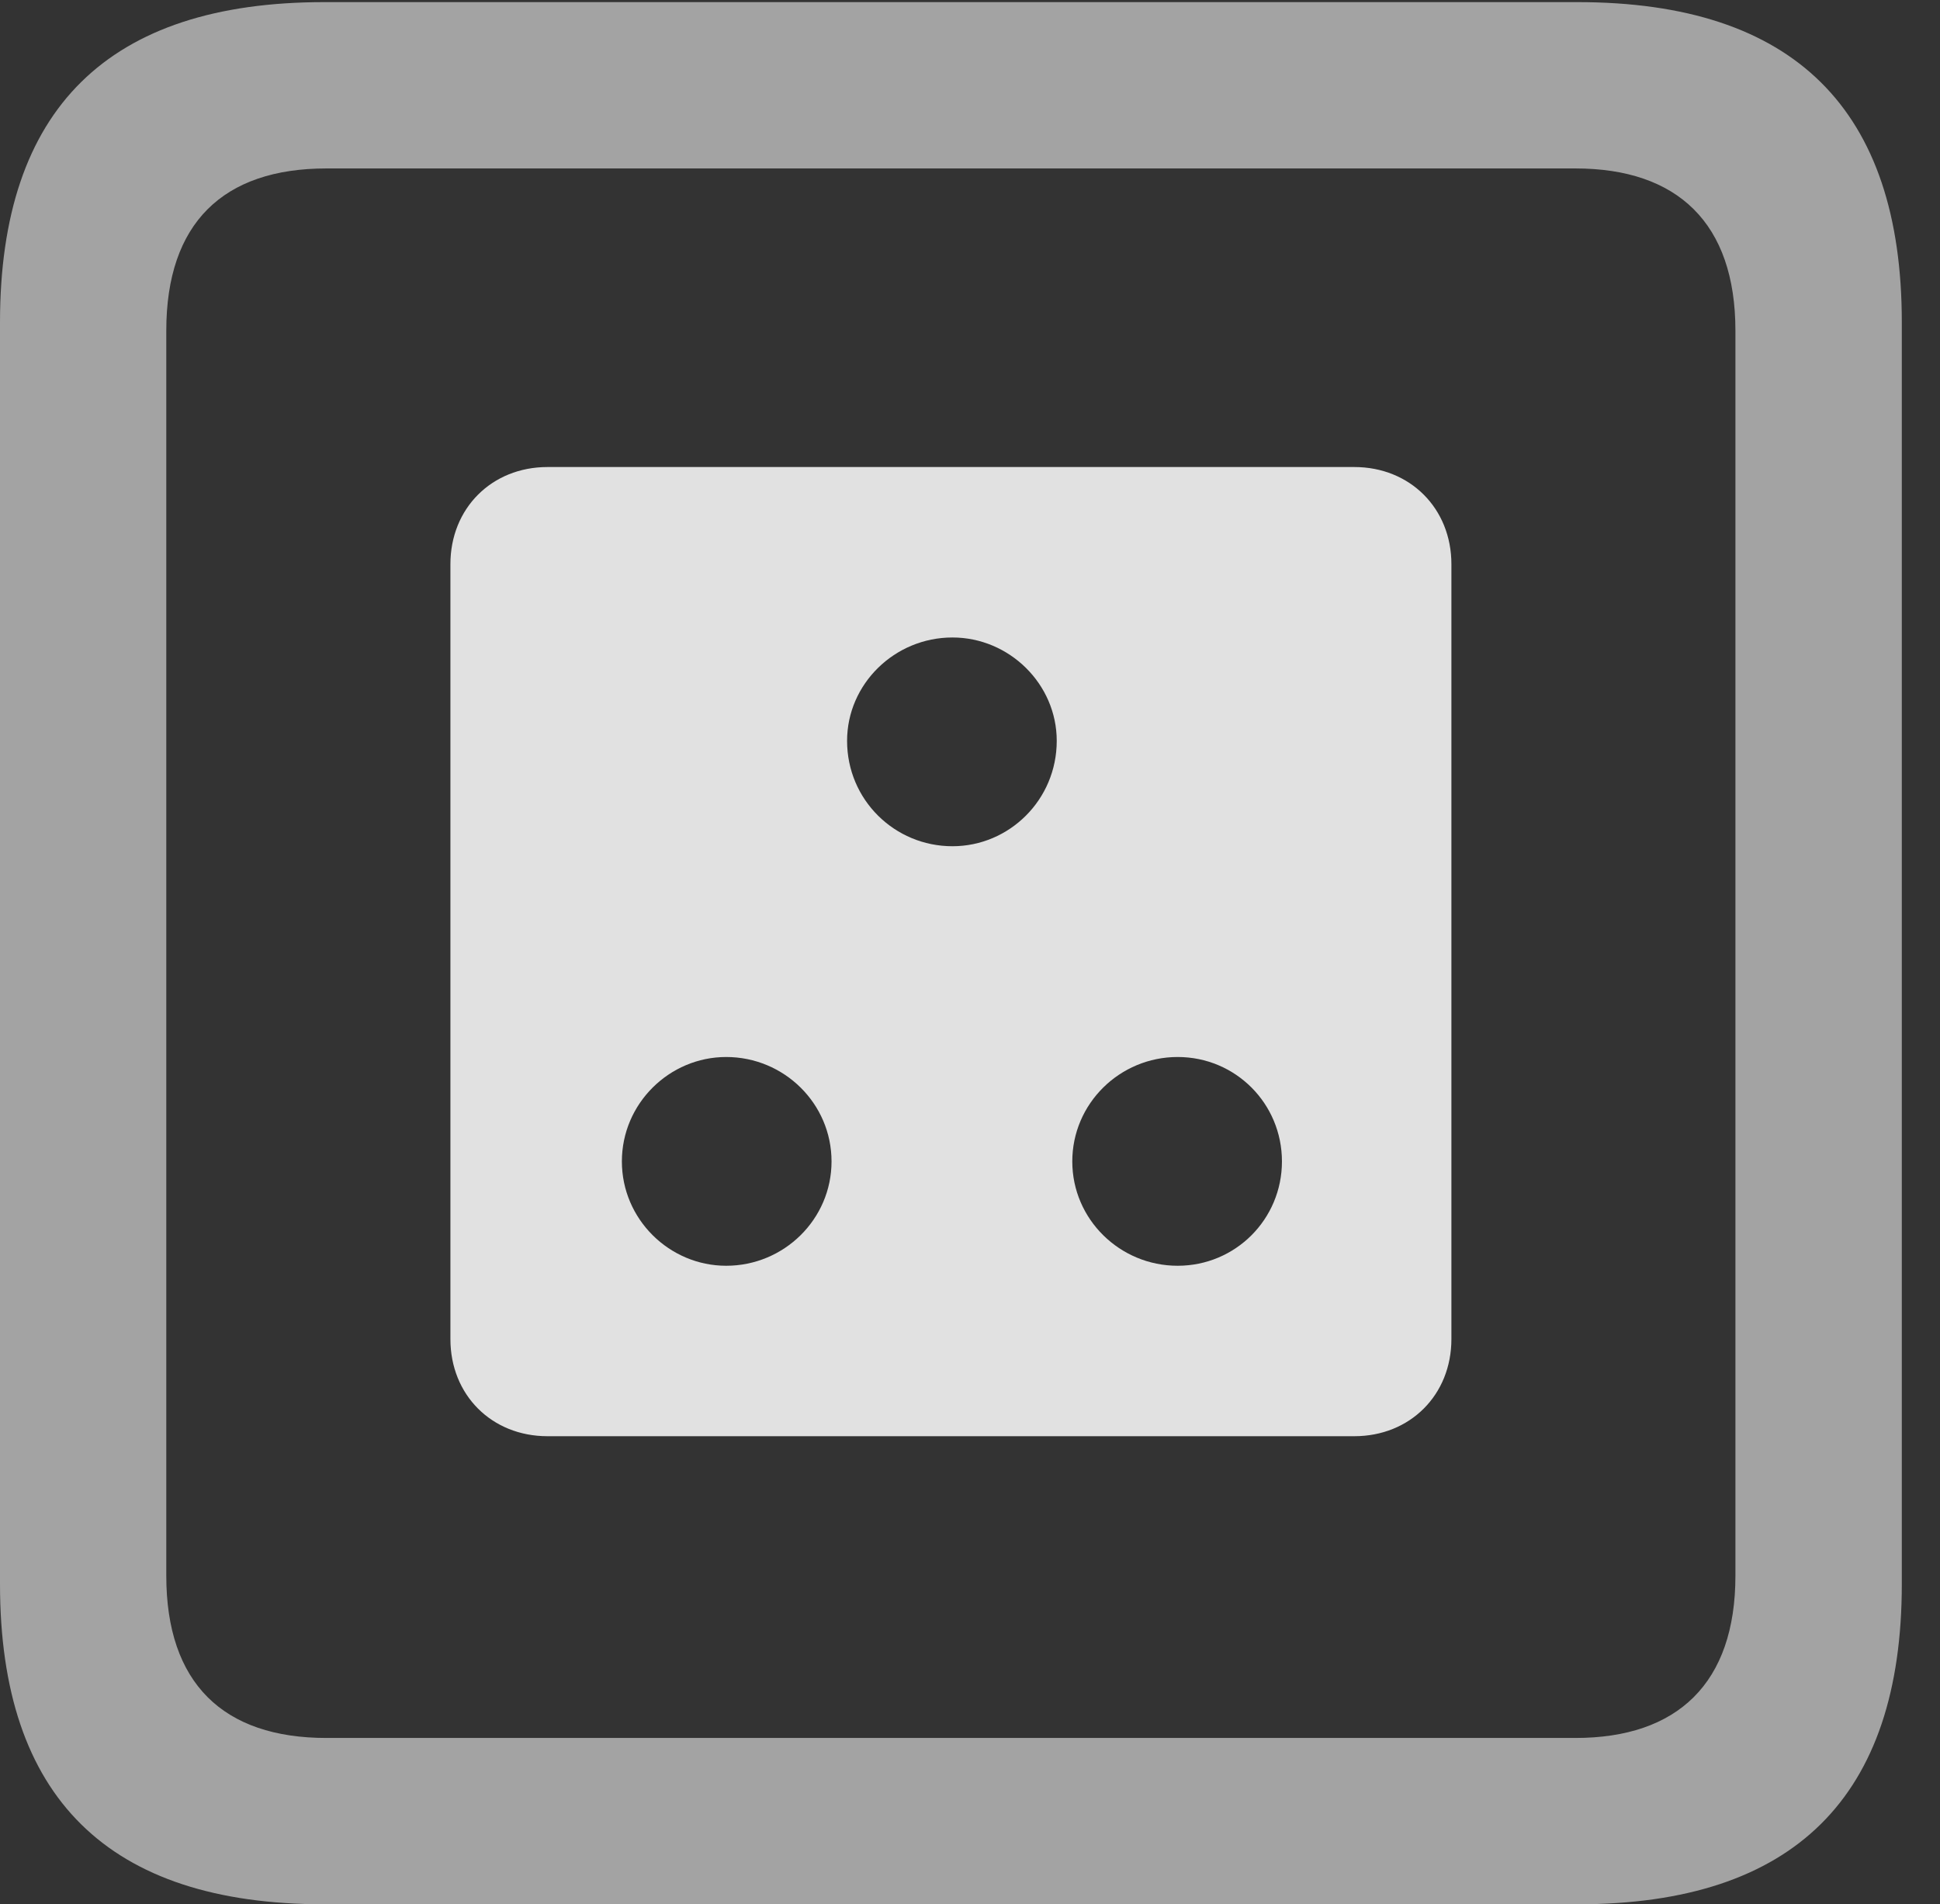 <?xml version="1.0" encoding="UTF-8"?>
<!--Generator: Apple Native CoreSVG 232.5-->
<!DOCTYPE svg
PUBLIC "-//W3C//DTD SVG 1.1//EN"
       "http://www.w3.org/Graphics/SVG/1.1/DTD/svg11.dtd">
<svg version="1.1" xmlns="http://www.w3.org/2000/svg" xmlns:xlink="http://www.w3.org/1999/xlink" width="18.34" height="17.998">
 <rect width="100%" height="100%" fill="#333333" stroke="none"/>
 <g>
  <rect height="17.998" opacity="0" width="18.34" x="0" y="0"/>
  <path d="M3.066 17.998L14.912 17.998C16.963 17.998 17.979 16.982 17.979 14.971L17.979 3.047C17.979 1.035 16.963 0.02 14.912 0.02L3.066 0.02C1.025 0.02 0 1.025 0 3.047L0 14.971C0 16.992 1.025 17.998 3.066 17.998ZM3.086 16.426C2.109 16.426 1.572 15.908 1.572 14.893L1.572 3.125C1.572 2.109 2.109 1.592 3.086 1.592L14.893 1.592C15.859 1.592 16.406 2.109 16.406 3.125L16.406 14.893C16.406 15.908 15.859 16.426 14.893 16.426Z" fill="#ffffff" fill-opacity="0.55"/>
  <path d="M5.176 13.574L12.803 13.574C13.33 13.574 13.721 13.184 13.721 12.656L13.721 5.332C13.721 4.805 13.33 4.414 12.803 4.414L5.176 4.414C4.648 4.414 4.258 4.805 4.258 5.332L4.258 12.656C4.258 13.184 4.648 13.574 5.176 13.574ZM9.004 7.998C8.457 7.998 8.008 7.559 8.008 7.002C8.008 6.465 8.457 6.025 9.004 6.025C9.541 6.025 9.99 6.465 9.99 7.002C9.99 7.559 9.541 7.998 9.004 7.998ZM6.865 11.963C6.328 11.963 5.879 11.523 5.879 10.977C5.879 10.43 6.328 9.99 6.865 9.99C7.412 9.99 7.861 10.43 7.861 10.977C7.861 11.523 7.412 11.963 6.865 11.963ZM11.133 11.963C10.586 11.963 10.137 11.523 10.137 10.977C10.137 10.43 10.586 9.99 11.133 9.99C11.68 9.99 12.119 10.43 12.119 10.977C12.119 11.523 11.68 11.963 11.133 11.963Z" fill="#ffffff" fill-opacity="0.85"/>
 </g>
</svg>
